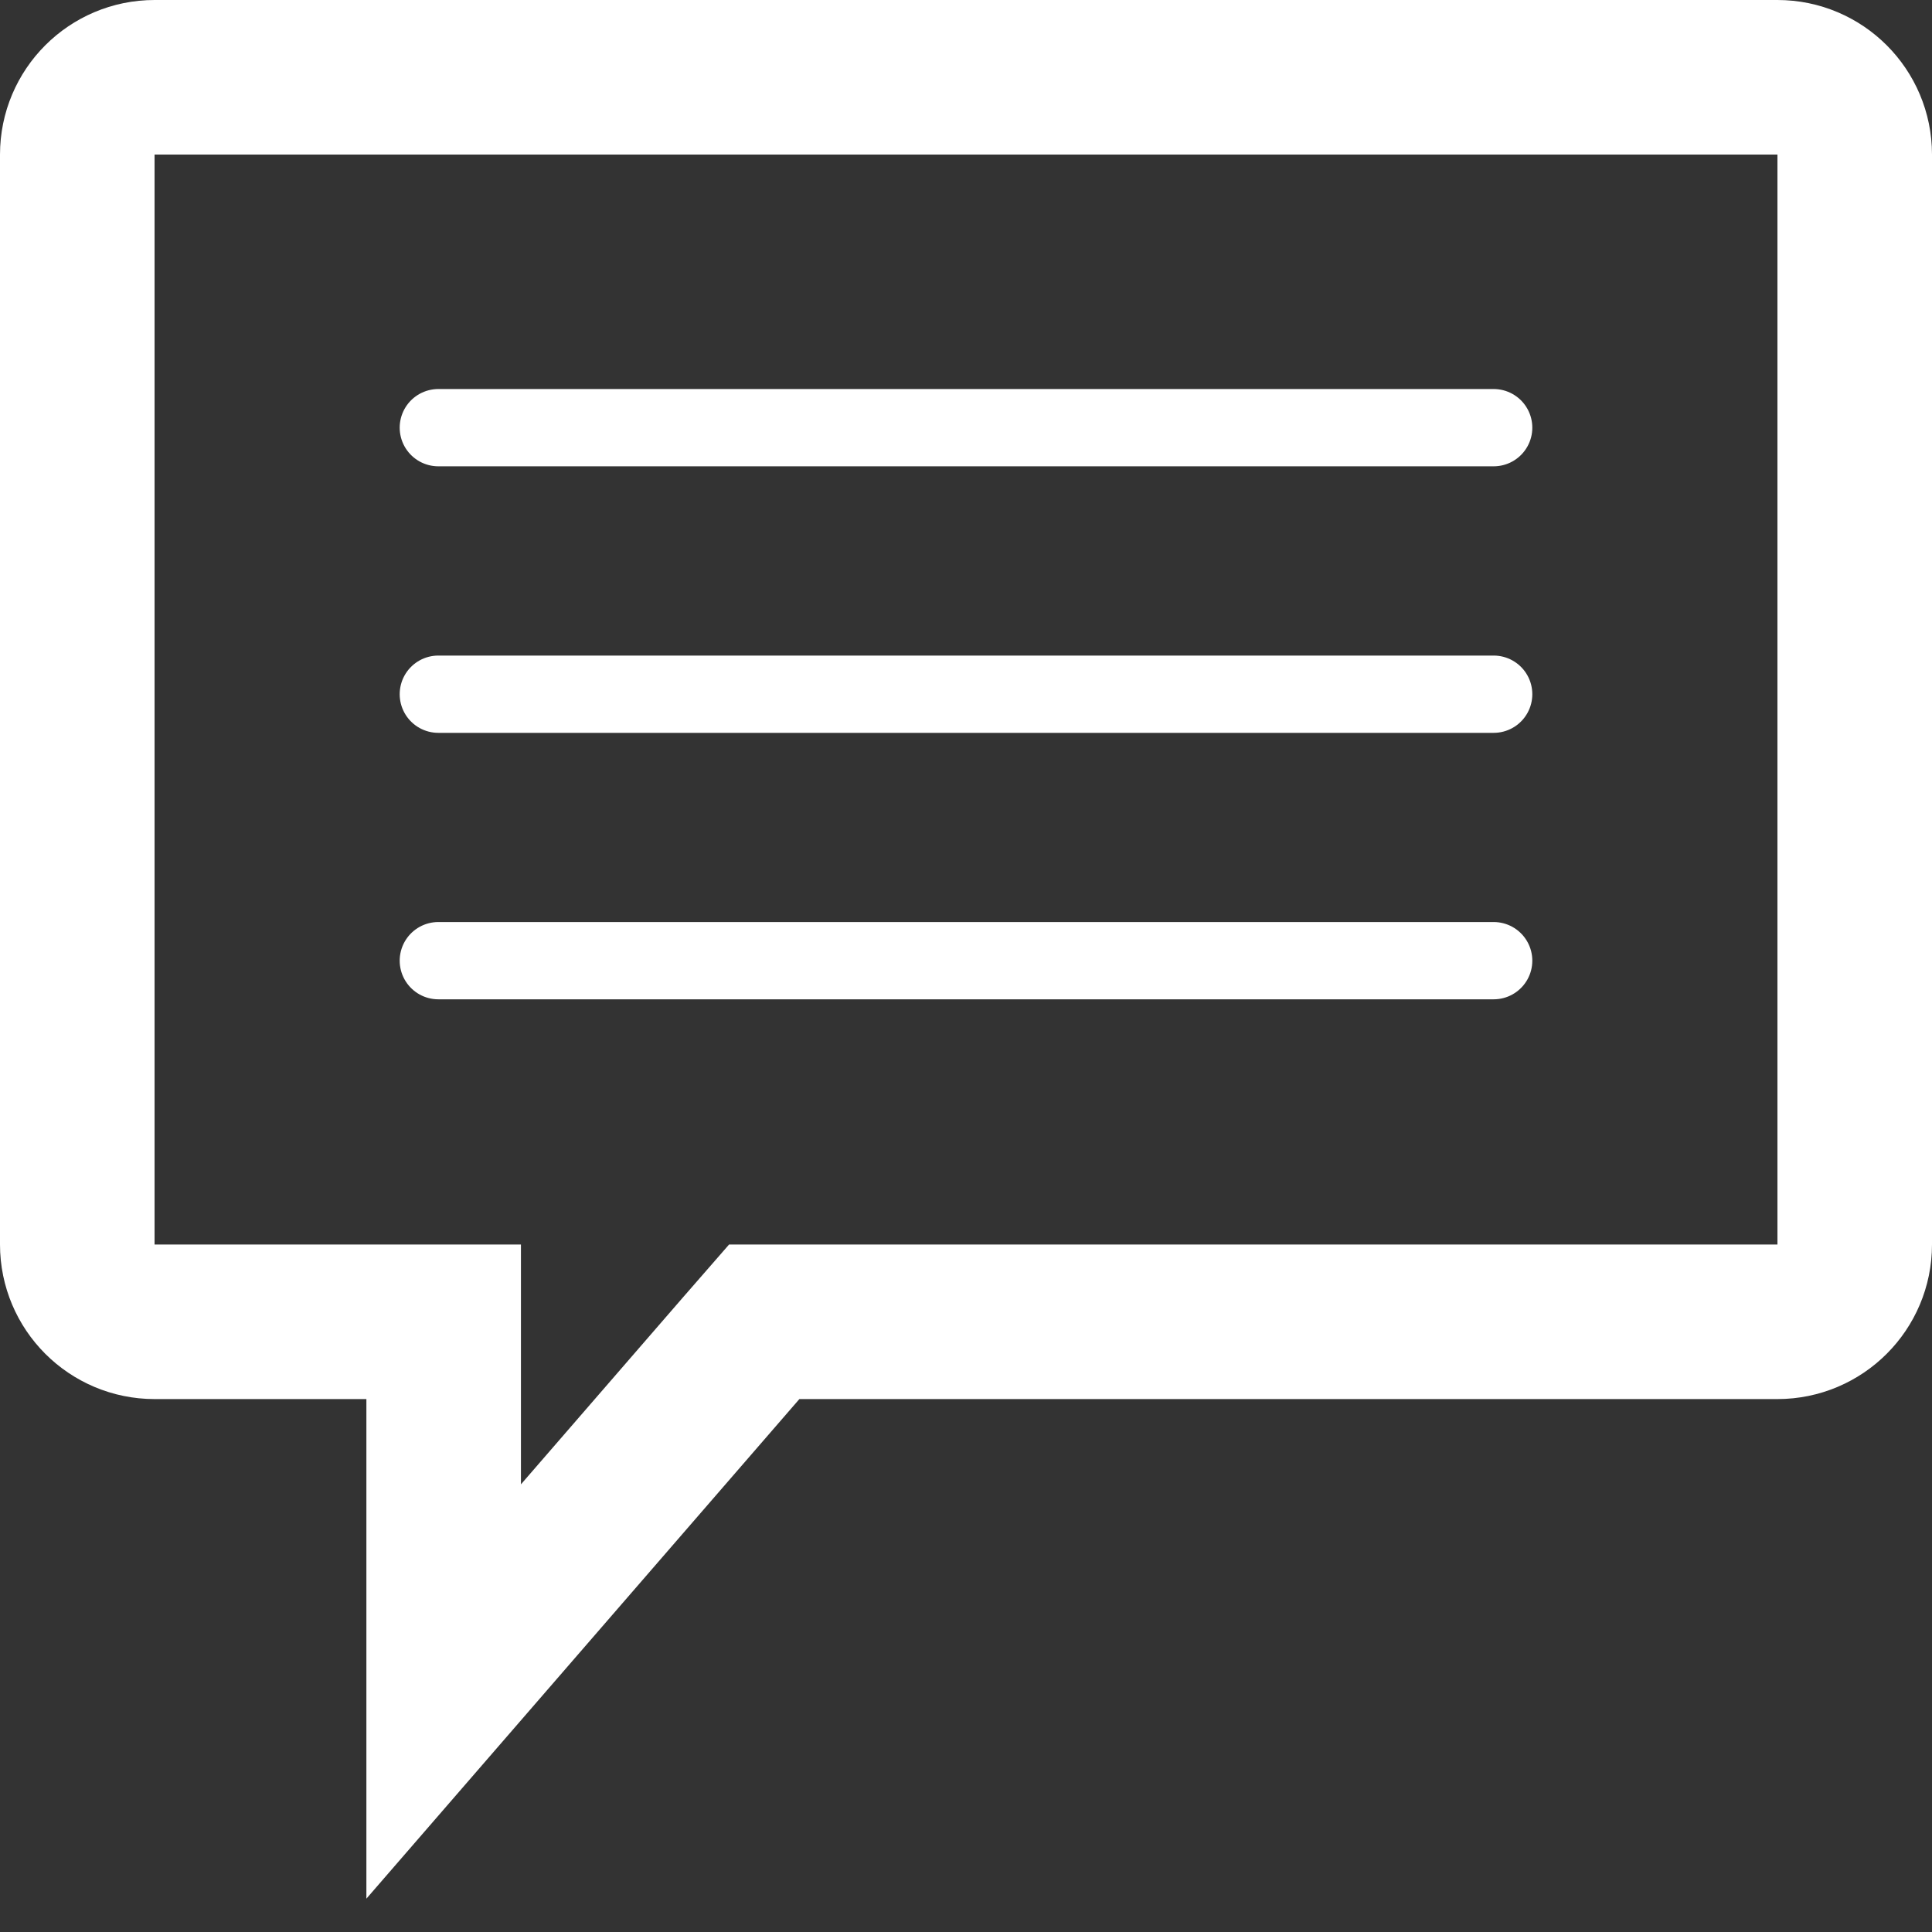 <svg width="25" height="25" viewBox="0 0 25 25" fill="none" xmlns="http://www.w3.org/2000/svg">
<rect x="0" y="0" width="25" height="25" fill="#333333" stroke="none"/>
<path d="M2 1H23C23.552 1 24 1.448 24 2V16.104C24 16.656 23.552 17.104 23 17.104H9.889L9.589 17.448L5.741 21.888V17.104H2C1.448 17.104 1 16.656 1 16.104V2C1 1.448 1.448 1 2 1Z" stroke="white" stroke-width="2"/>
<line x1="5.672" y1="5.534" x2="19.328" y2="5.534" stroke="white" stroke-linecap="round"/>
<line x1="5.672" y1="8.983" x2="19.328" y2="8.983" stroke="white" stroke-linecap="round"/>
<line x1="5.672" y1="12.431" x2="19.328" y2="12.431" stroke="white" stroke-linecap="round"/>
</svg>
